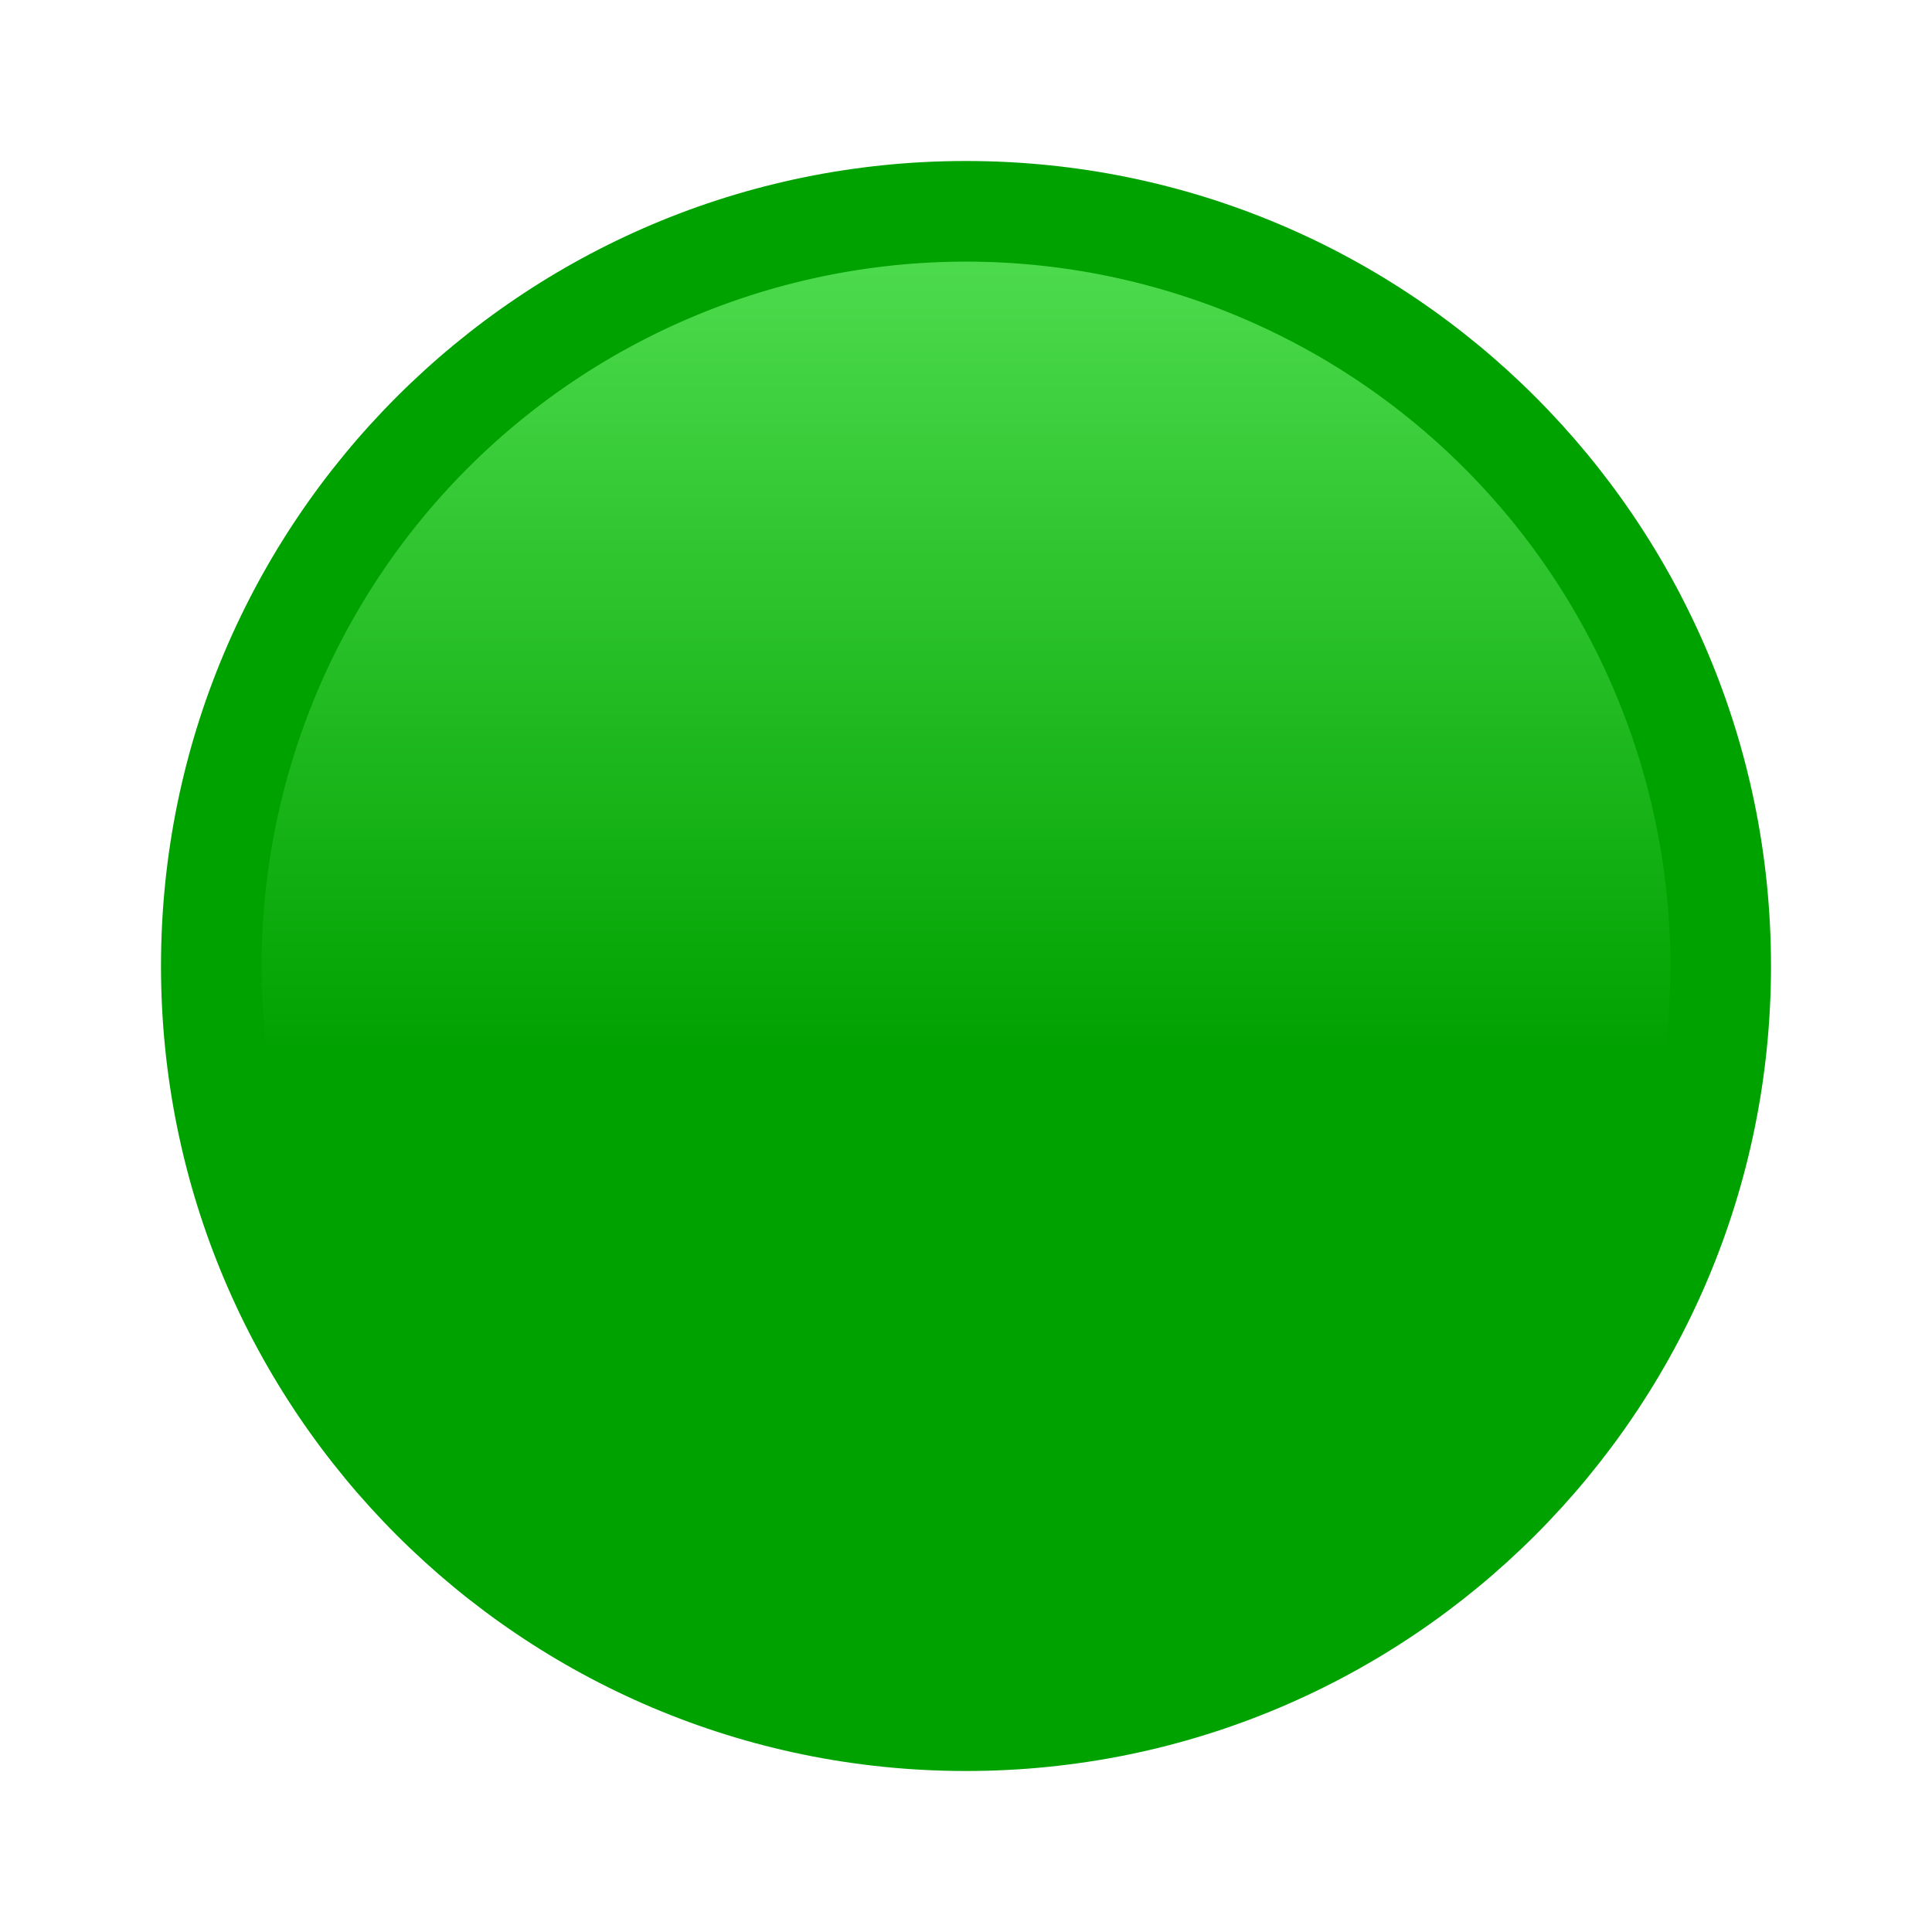 <svg xmlns="http://www.w3.org/2000/svg" width="1em" height="1em" viewBox="0 0 24 24"><g fill="none"><path fill="#00A200" d="M12 22c5.523 0 10-4.477 10-10S17.523 2 12 2S2 6.477 2 12s4.477 10 10 10"/><path fill="url(#IconifyId195ac99e25a590abd16526)" fill-opacity=".61" d="M12 20.75a8.75 8.75 0 1 0 0-17.5a8.75 8.75 0 0 0 0 17.5"/><defs><linearGradient id="IconifyId195ac99e25a590abd16526" x1="12" x2="12" y1="3.25" y2="20.75" gradientUnits="userSpaceOnUse"><stop stop-color="#7DFF7D"/><stop offset=".56" stop-color="#00A200"/></linearGradient></defs></g></svg>